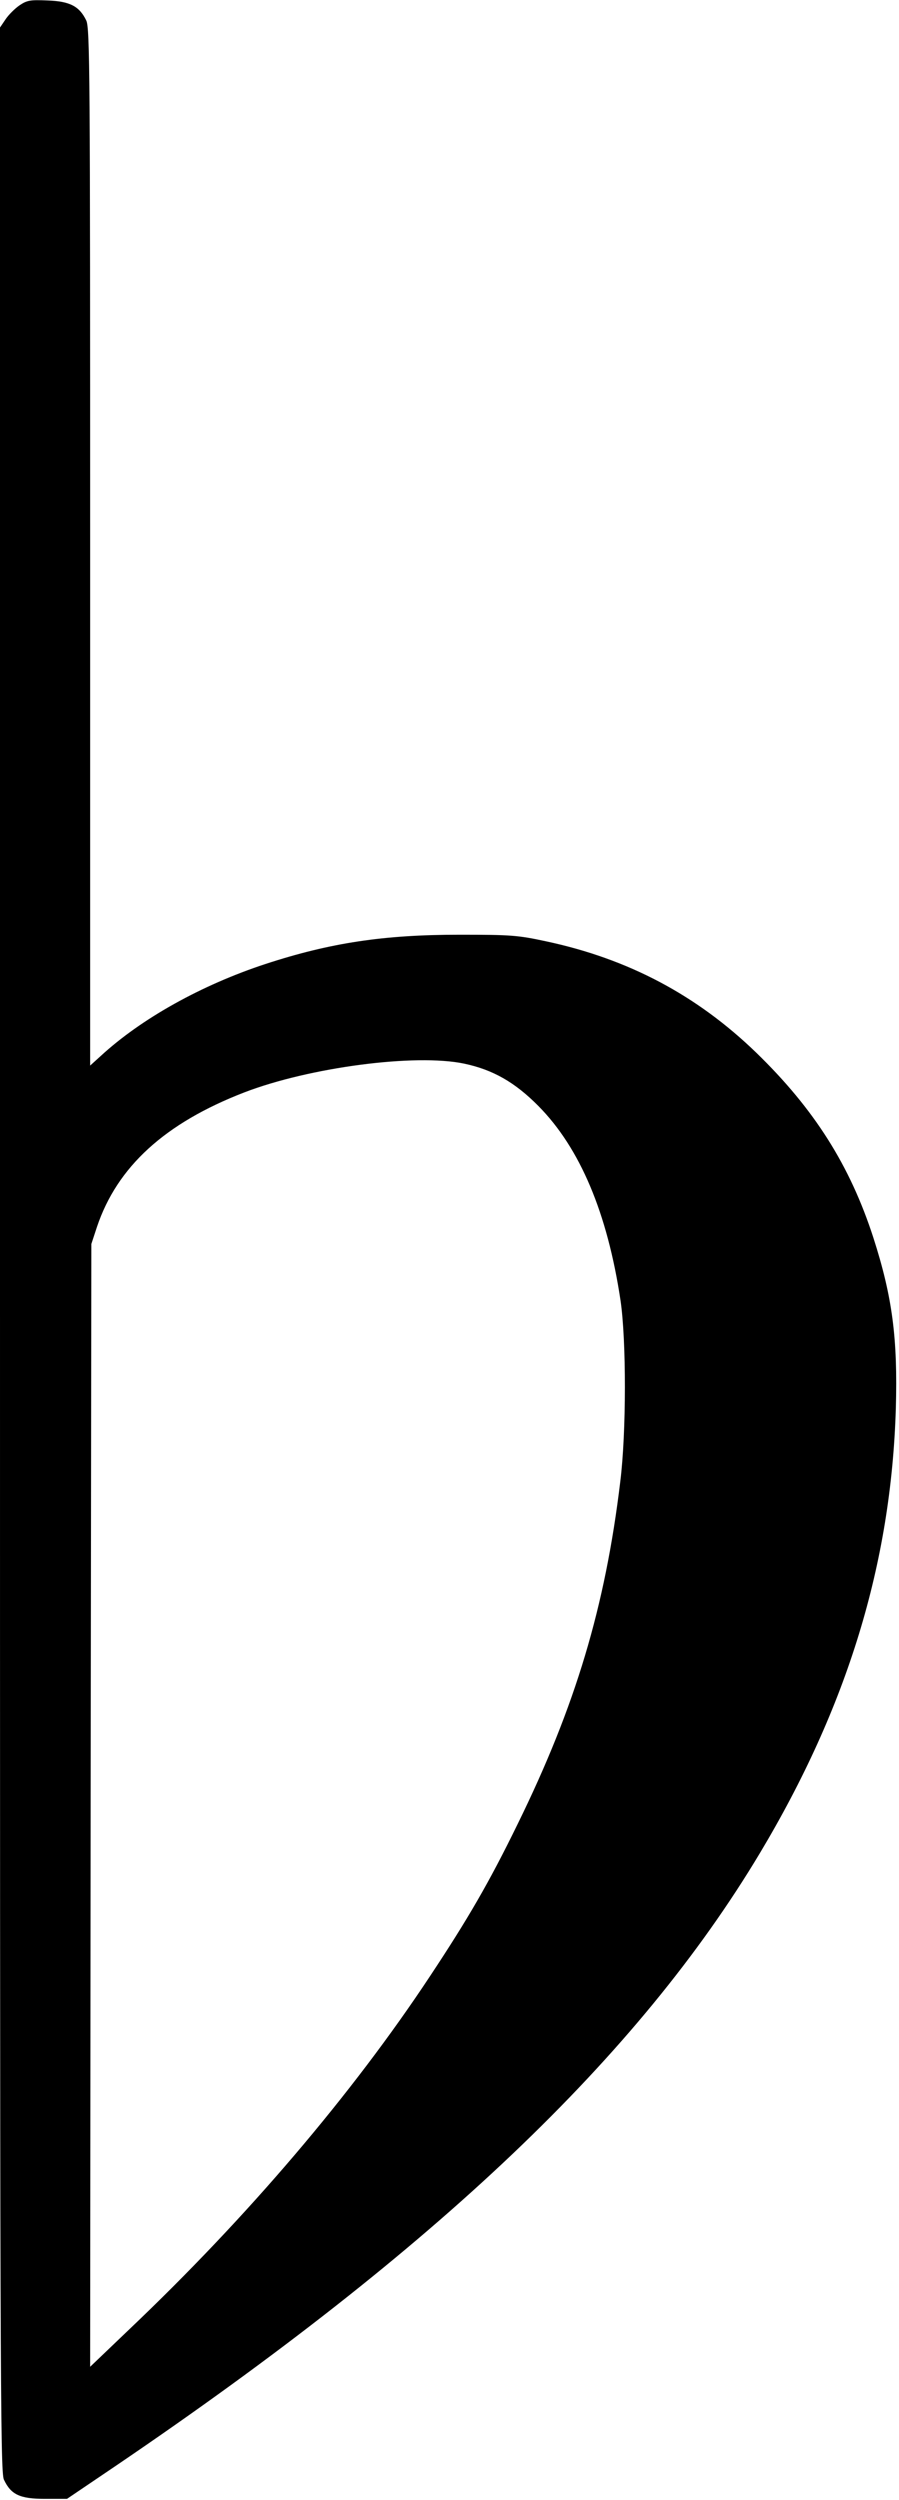 <?xml version="1.0" standalone="no"?>
<!DOCTYPE svg PUBLIC "-//W3C//DTD SVG 20010904//EN"
 "http://www.w3.org/TR/2001/REC-SVG-20010904/DTD/svg10.dtd">
<svg version="1.0" xmlns="http://www.w3.org/2000/svg"
 width="369pt" height="1026pt" viewBox="0 0 369 1026"
 preserveAspectRatio="xMidYMid meet">
<g transform="translate(0,1026) scale(0.1,-0.1)"
fill="#000000" stroke="none">
<path d="M80 10238 c-19 -13 -45 -39 -57 -57 l-23 -34 0 -5014 c0 -4606 1
-5018 16 -5049 29 -62 66 -79 169 -79 l90 0 201 136 c1317 894 2144 1681 2643
2514 359 600 539 1188 558 1825 8 288 -14 457 -92 700 -96 297 -243 529 -481
760 -244 236 -525 385 -863 457 -116 25 -144 27 -356 27 -310 0 -529 -33 -795
-120 -262 -86 -510 -224 -677 -378 l-43 -39 0 2128 c0 1942 -1 2130 -16 2161
-28 58 -67 79 -159 82 -71 3 -84 1 -115 -20z m1825 -4343 c118 -25 208 -76
305 -174 171 -173 283 -439 337 -798 24 -163 24 -542 -1 -743 -62 -515 -184
-922 -421 -1405 -117 -240 -205 -391 -360 -625 -320 -484 -749 -988 -1234
-1449 l-161 -154 2 2304 3 2304 23 70 c83 247 279 426 605 552 268 103 702
160 902 118z"/>
</g>
</svg>
